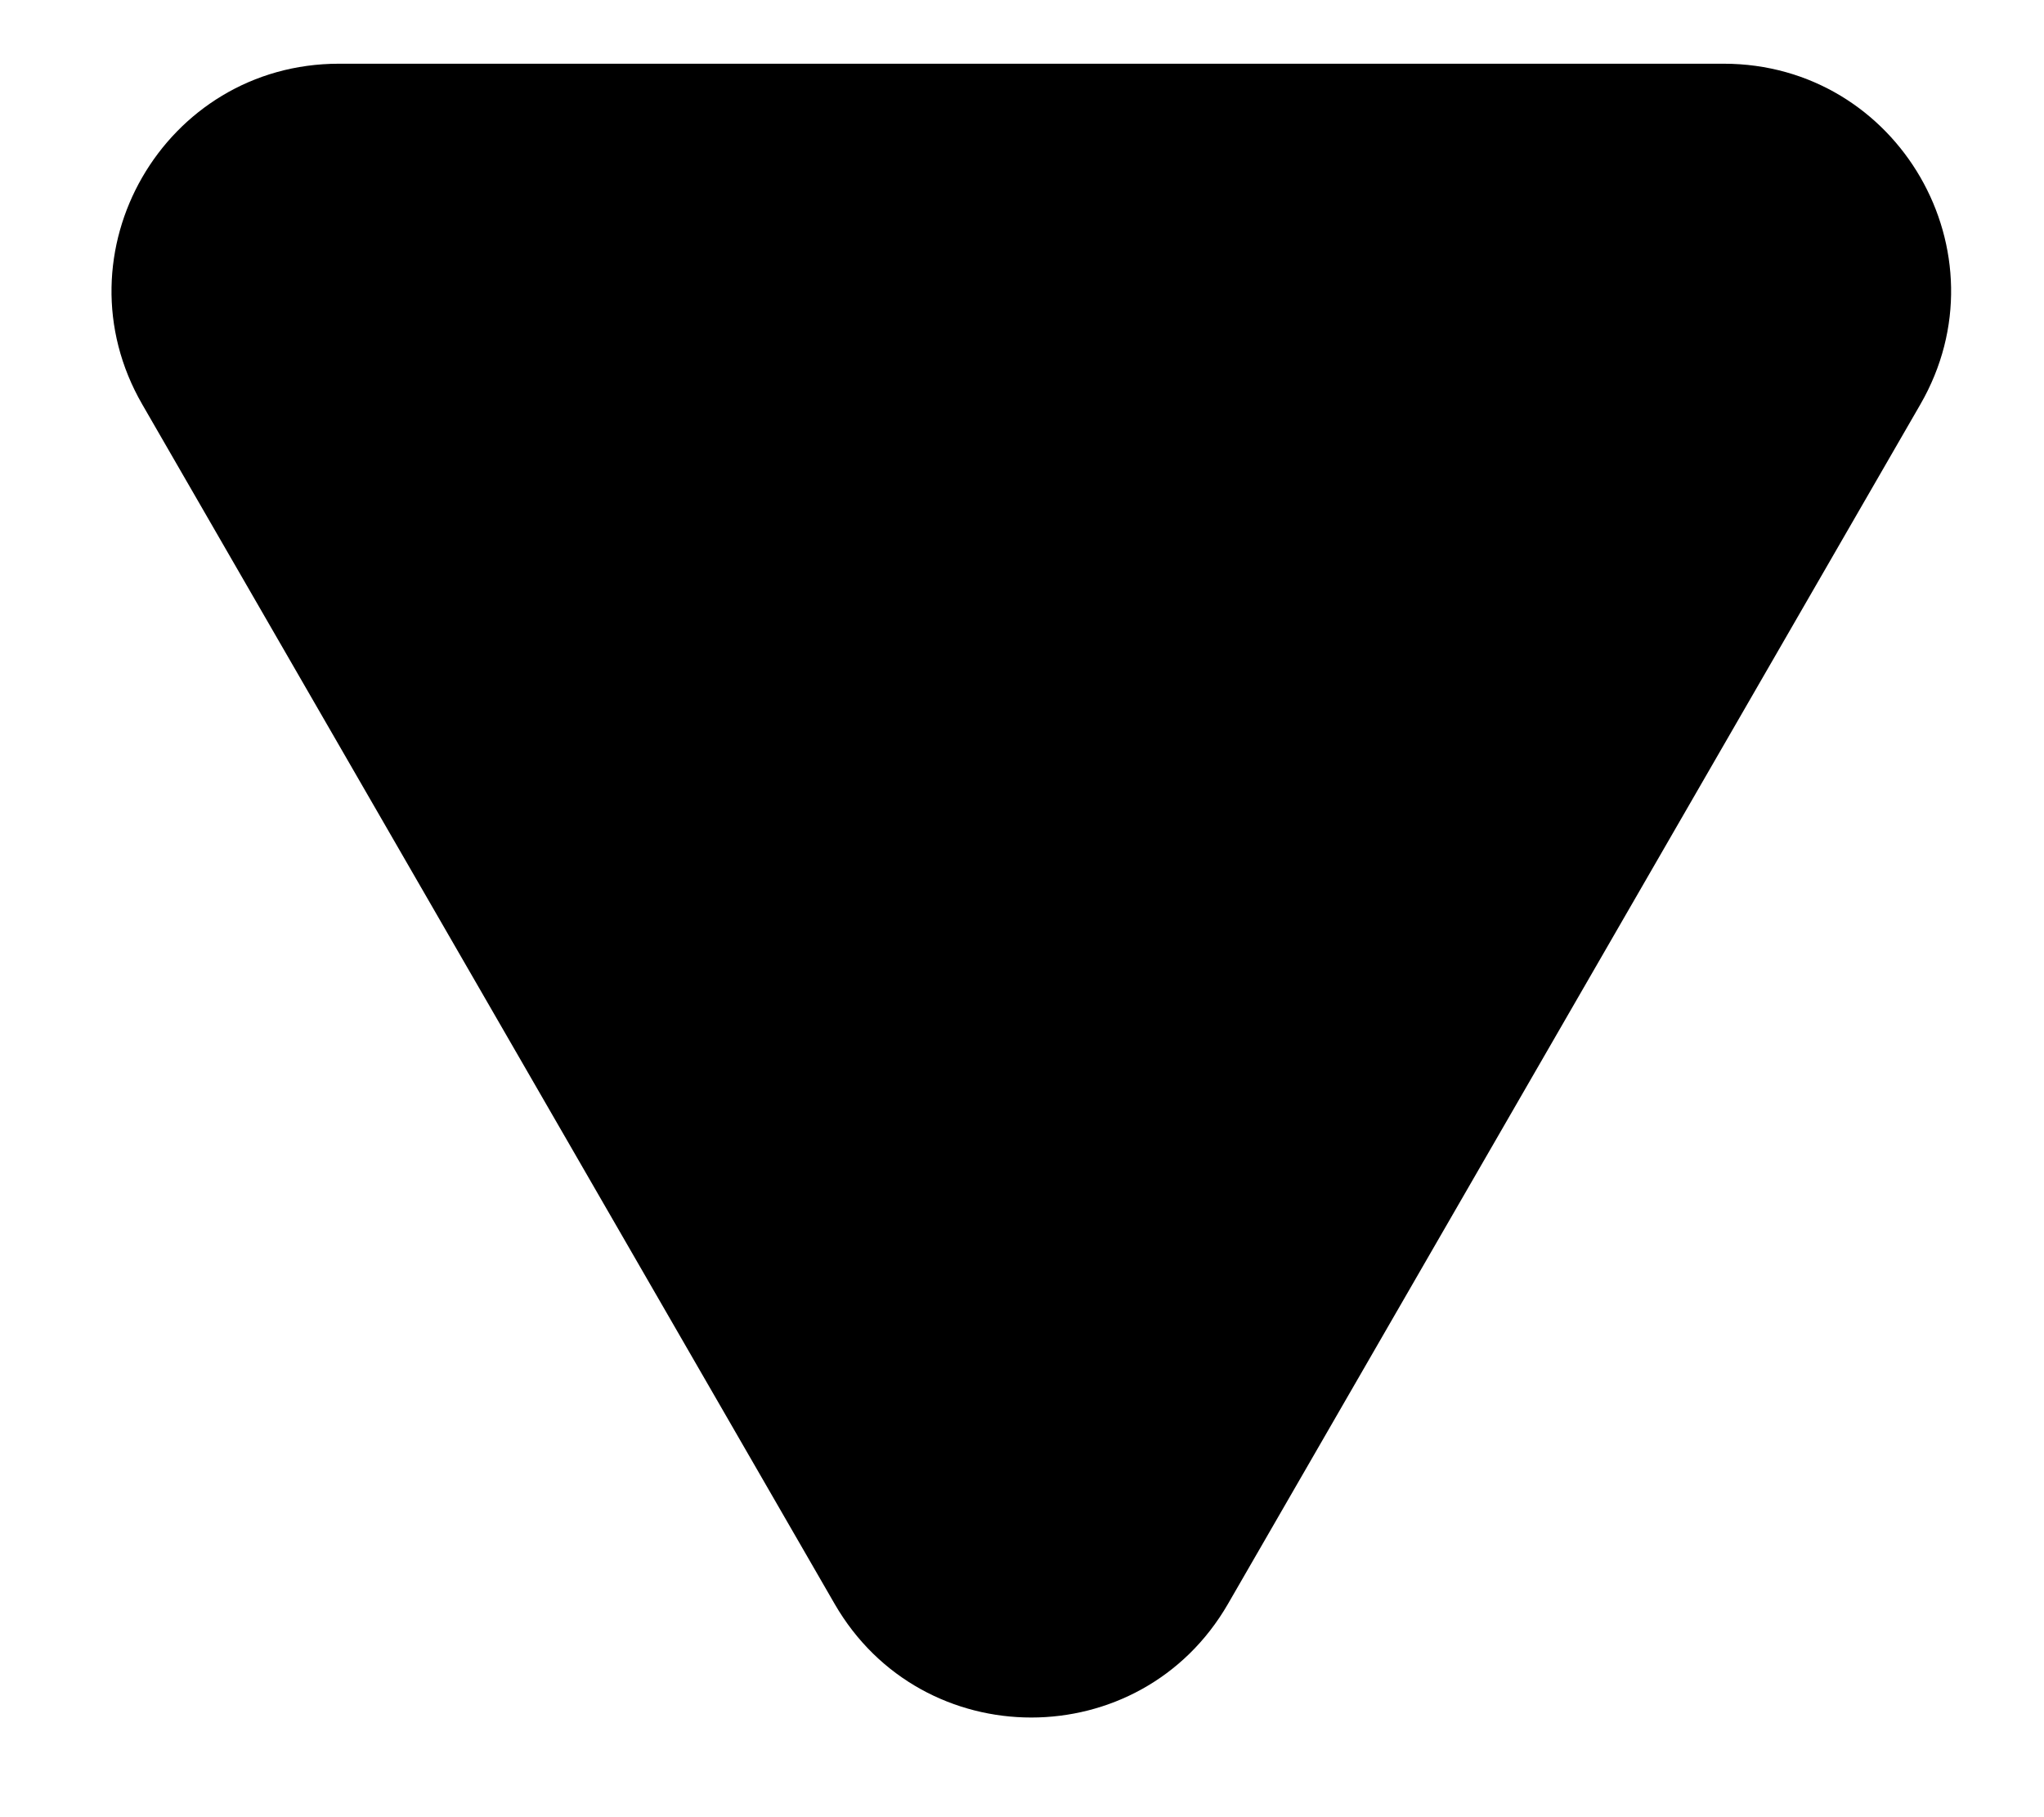 <svg width="18" height="16" viewBox="0 0 18 16" fill="none" xmlns="http://www.w3.org/2000/svg">
<path d="M15.179 0.561C16.719 0.561 17.681 2.228 16.911 3.561L10.814 14.122C10.044 15.456 8.12 15.456 7.35 14.122L1.253 3.561C0.483 2.228 1.445 0.561 2.985 0.561L15.179 0.561Z" fill="black"/>
</svg>
